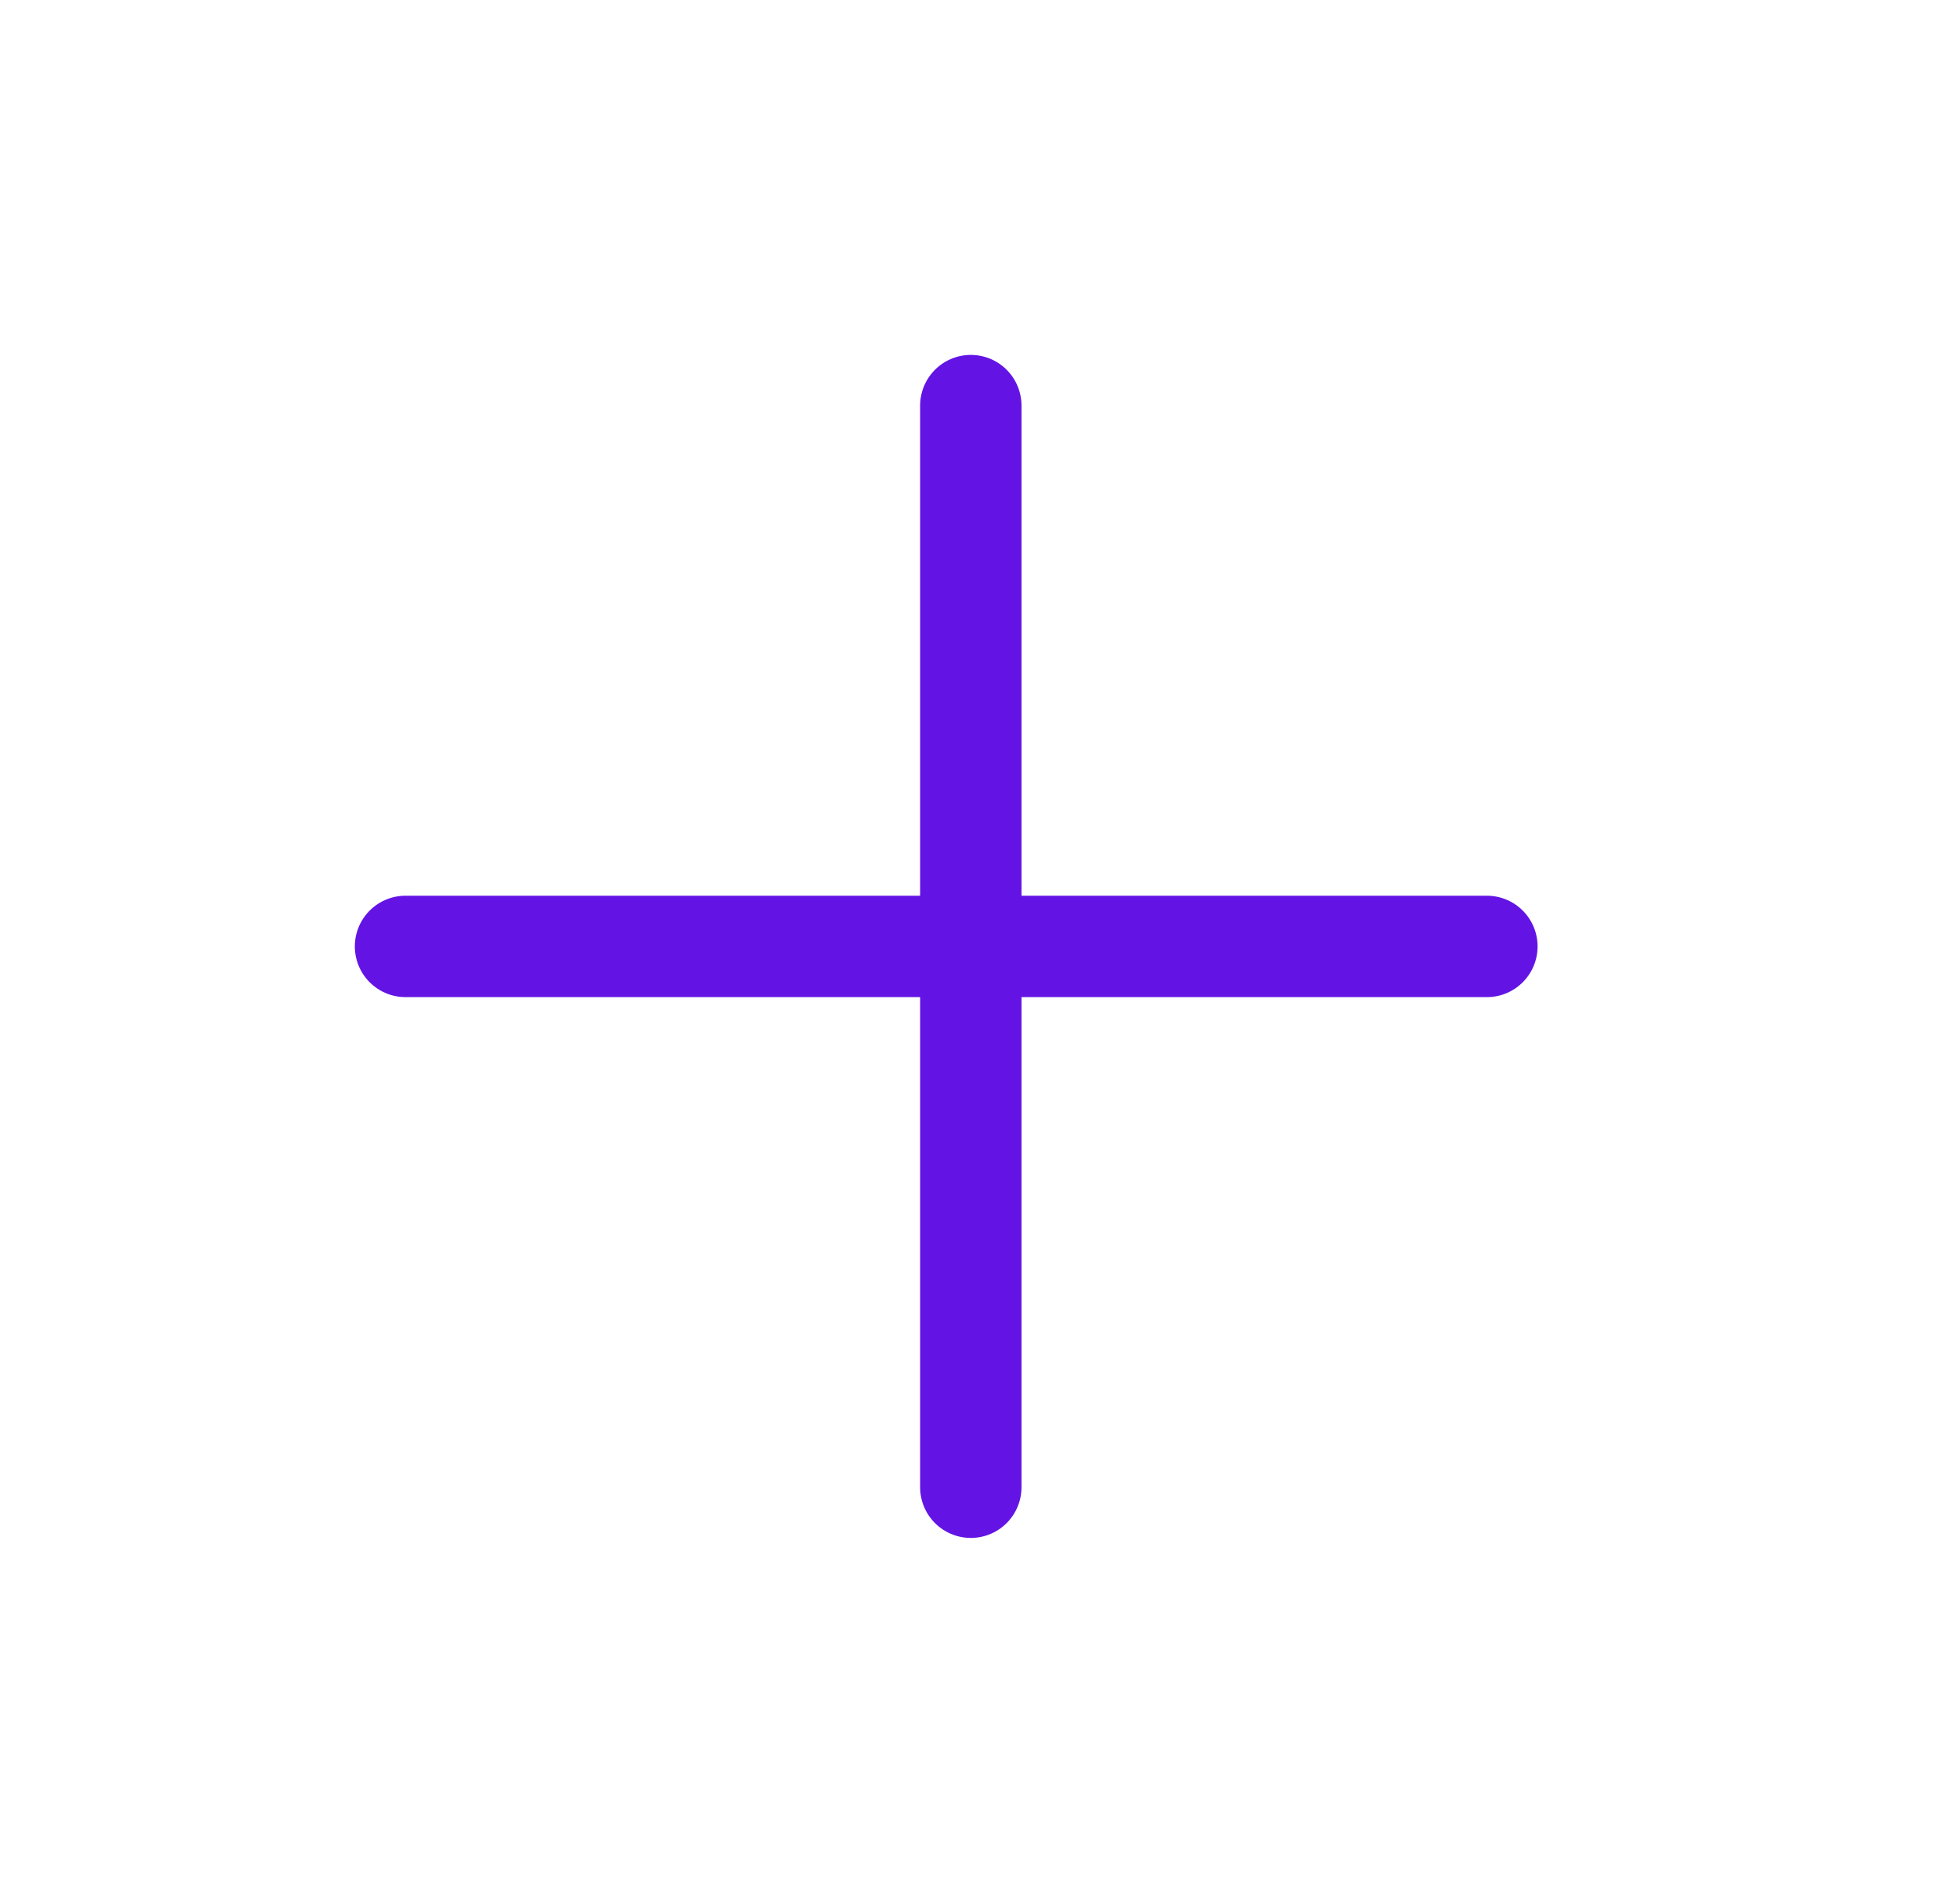 <svg width="29" height="28" viewBox="0 0 29 28" fill="none" xmlns="http://www.w3.org/2000/svg">
<path d="M14.364 6L14.364 22" stroke="#6314E4" stroke-width="1.5" stroke-linecap="round"/>
<path d="M6 14L22 14" stroke="#6314E4" stroke-width="1.5" stroke-linecap="round"/>
</svg>
